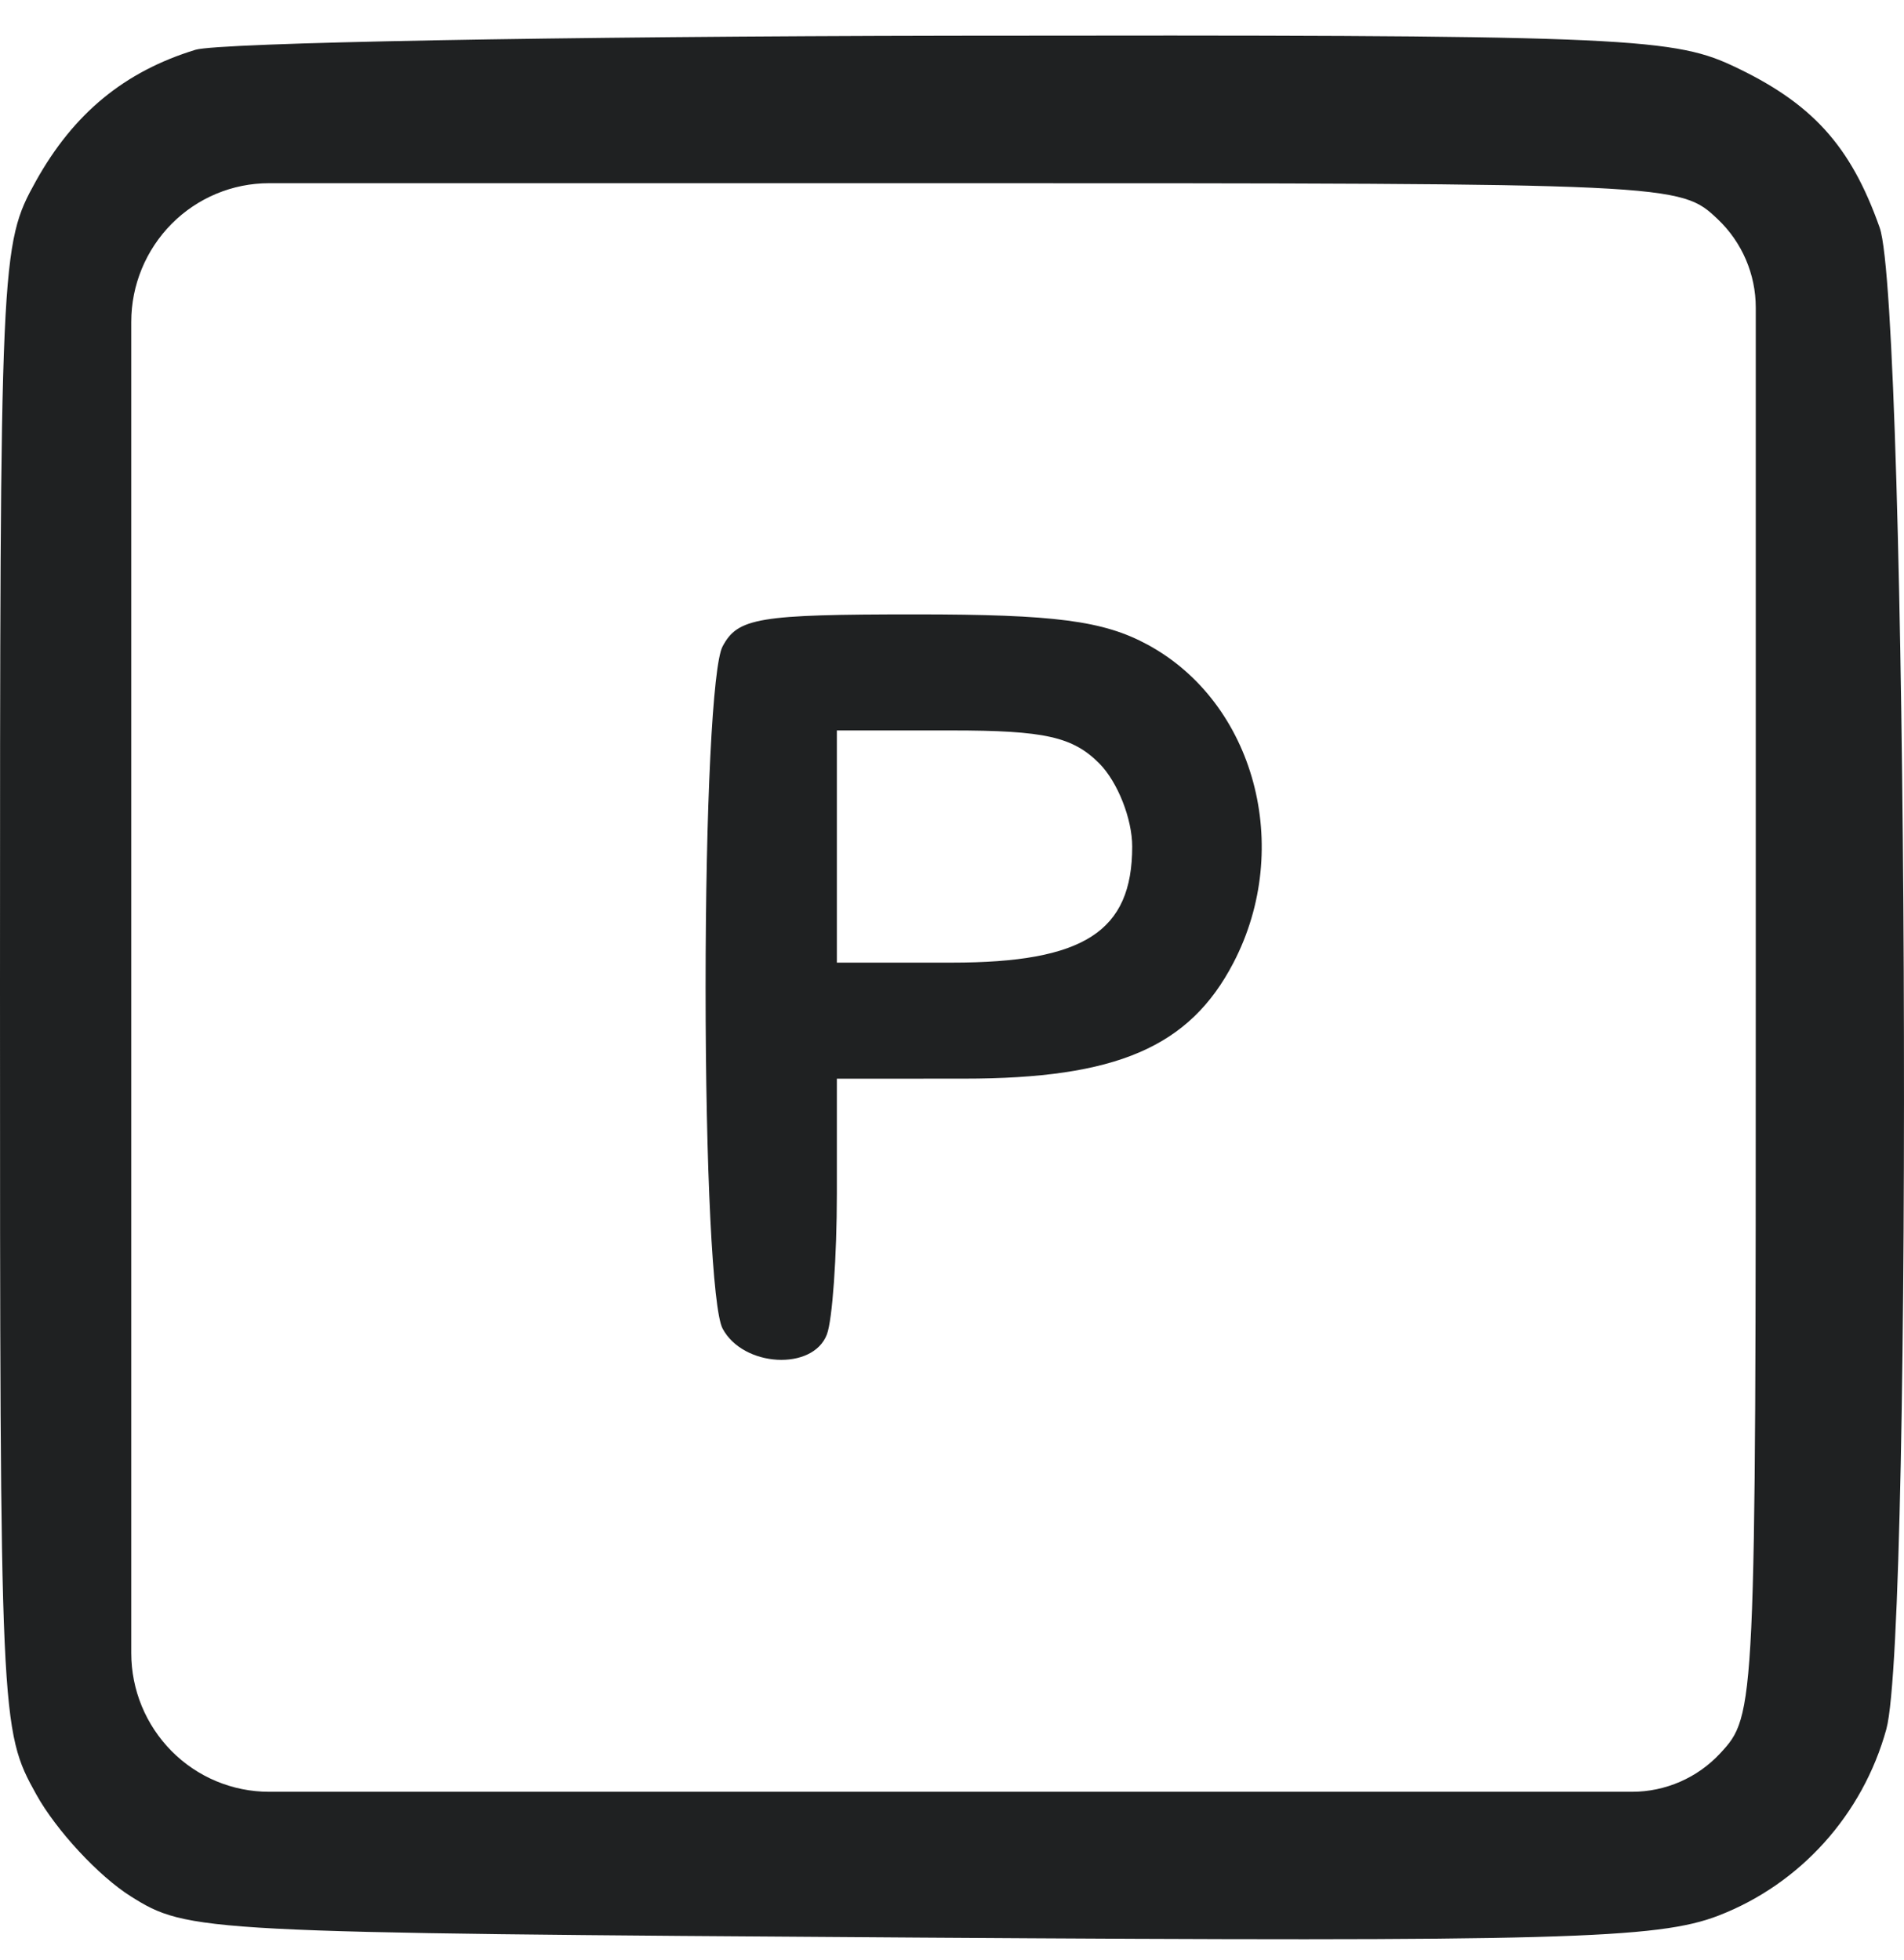 <svg width="34" height="35" viewBox="0 0 34 35" fill="none" xmlns="http://www.w3.org/2000/svg">
<path fill-rule="evenodd" clip-rule="evenodd" d="M3.491 0.889C2.222 1.278 1.315 2.025 0.641 3.235C0.008 4.375 0 4.556 0 17.637C0 30.759 0.006 30.896 0.648 32.05C1.004 32.692 1.763 33.509 2.333 33.868C3.355 34.511 3.556 34.521 16.409 34.606C27.833 34.681 29.602 34.633 30.686 34.214C32.148 33.65 33.265 32.409 33.685 30.882C34.171 29.113 34.066 5.485 33.566 4.067C33.045 2.591 32.35 1.83 30.914 1.163C29.831 0.661 28.767 0.621 16.995 0.638C9.985 0.649 3.908 0.762 3.491 0.889ZM30.675 3.916C31.108 4.327 31.353 4.898 31.353 5.495V17.596C31.353 30.572 31.351 30.634 30.716 31.317C30.31 31.754 29.74 32.002 29.143 32.002H16.931H4.805C4.151 32.002 3.524 31.74 3.064 31.275C2.603 30.809 2.344 30.181 2.344 29.526V17.637V5.748C2.344 5.093 2.603 4.465 3.064 3.999C3.524 3.534 4.151 3.272 4.805 3.272H16.89C29.944 3.272 30 3.275 30.675 3.916ZM12.903 11.546C12.725 11.882 12.6 14.399 12.6 17.637C12.6 20.875 12.725 23.392 12.903 23.728C13.269 24.419 14.517 24.489 14.766 23.833C14.864 23.575 14.944 22.442 14.944 21.315V19.266L17.215 19.265C19.933 19.265 21.241 18.703 22.025 17.197C23.1 15.134 22.404 12.549 20.493 11.514C19.704 11.086 18.836 10.973 16.351 10.973C13.542 10.973 13.174 11.034 12.903 11.546ZM19.633 13.638C19.958 13.967 20.218 14.626 20.218 15.119C20.218 16.638 19.357 17.193 16.995 17.193H14.944V15.119V13.046H16.995C18.656 13.046 19.158 13.159 19.633 13.638Z" fill="#1F2122"/>
</svg>
